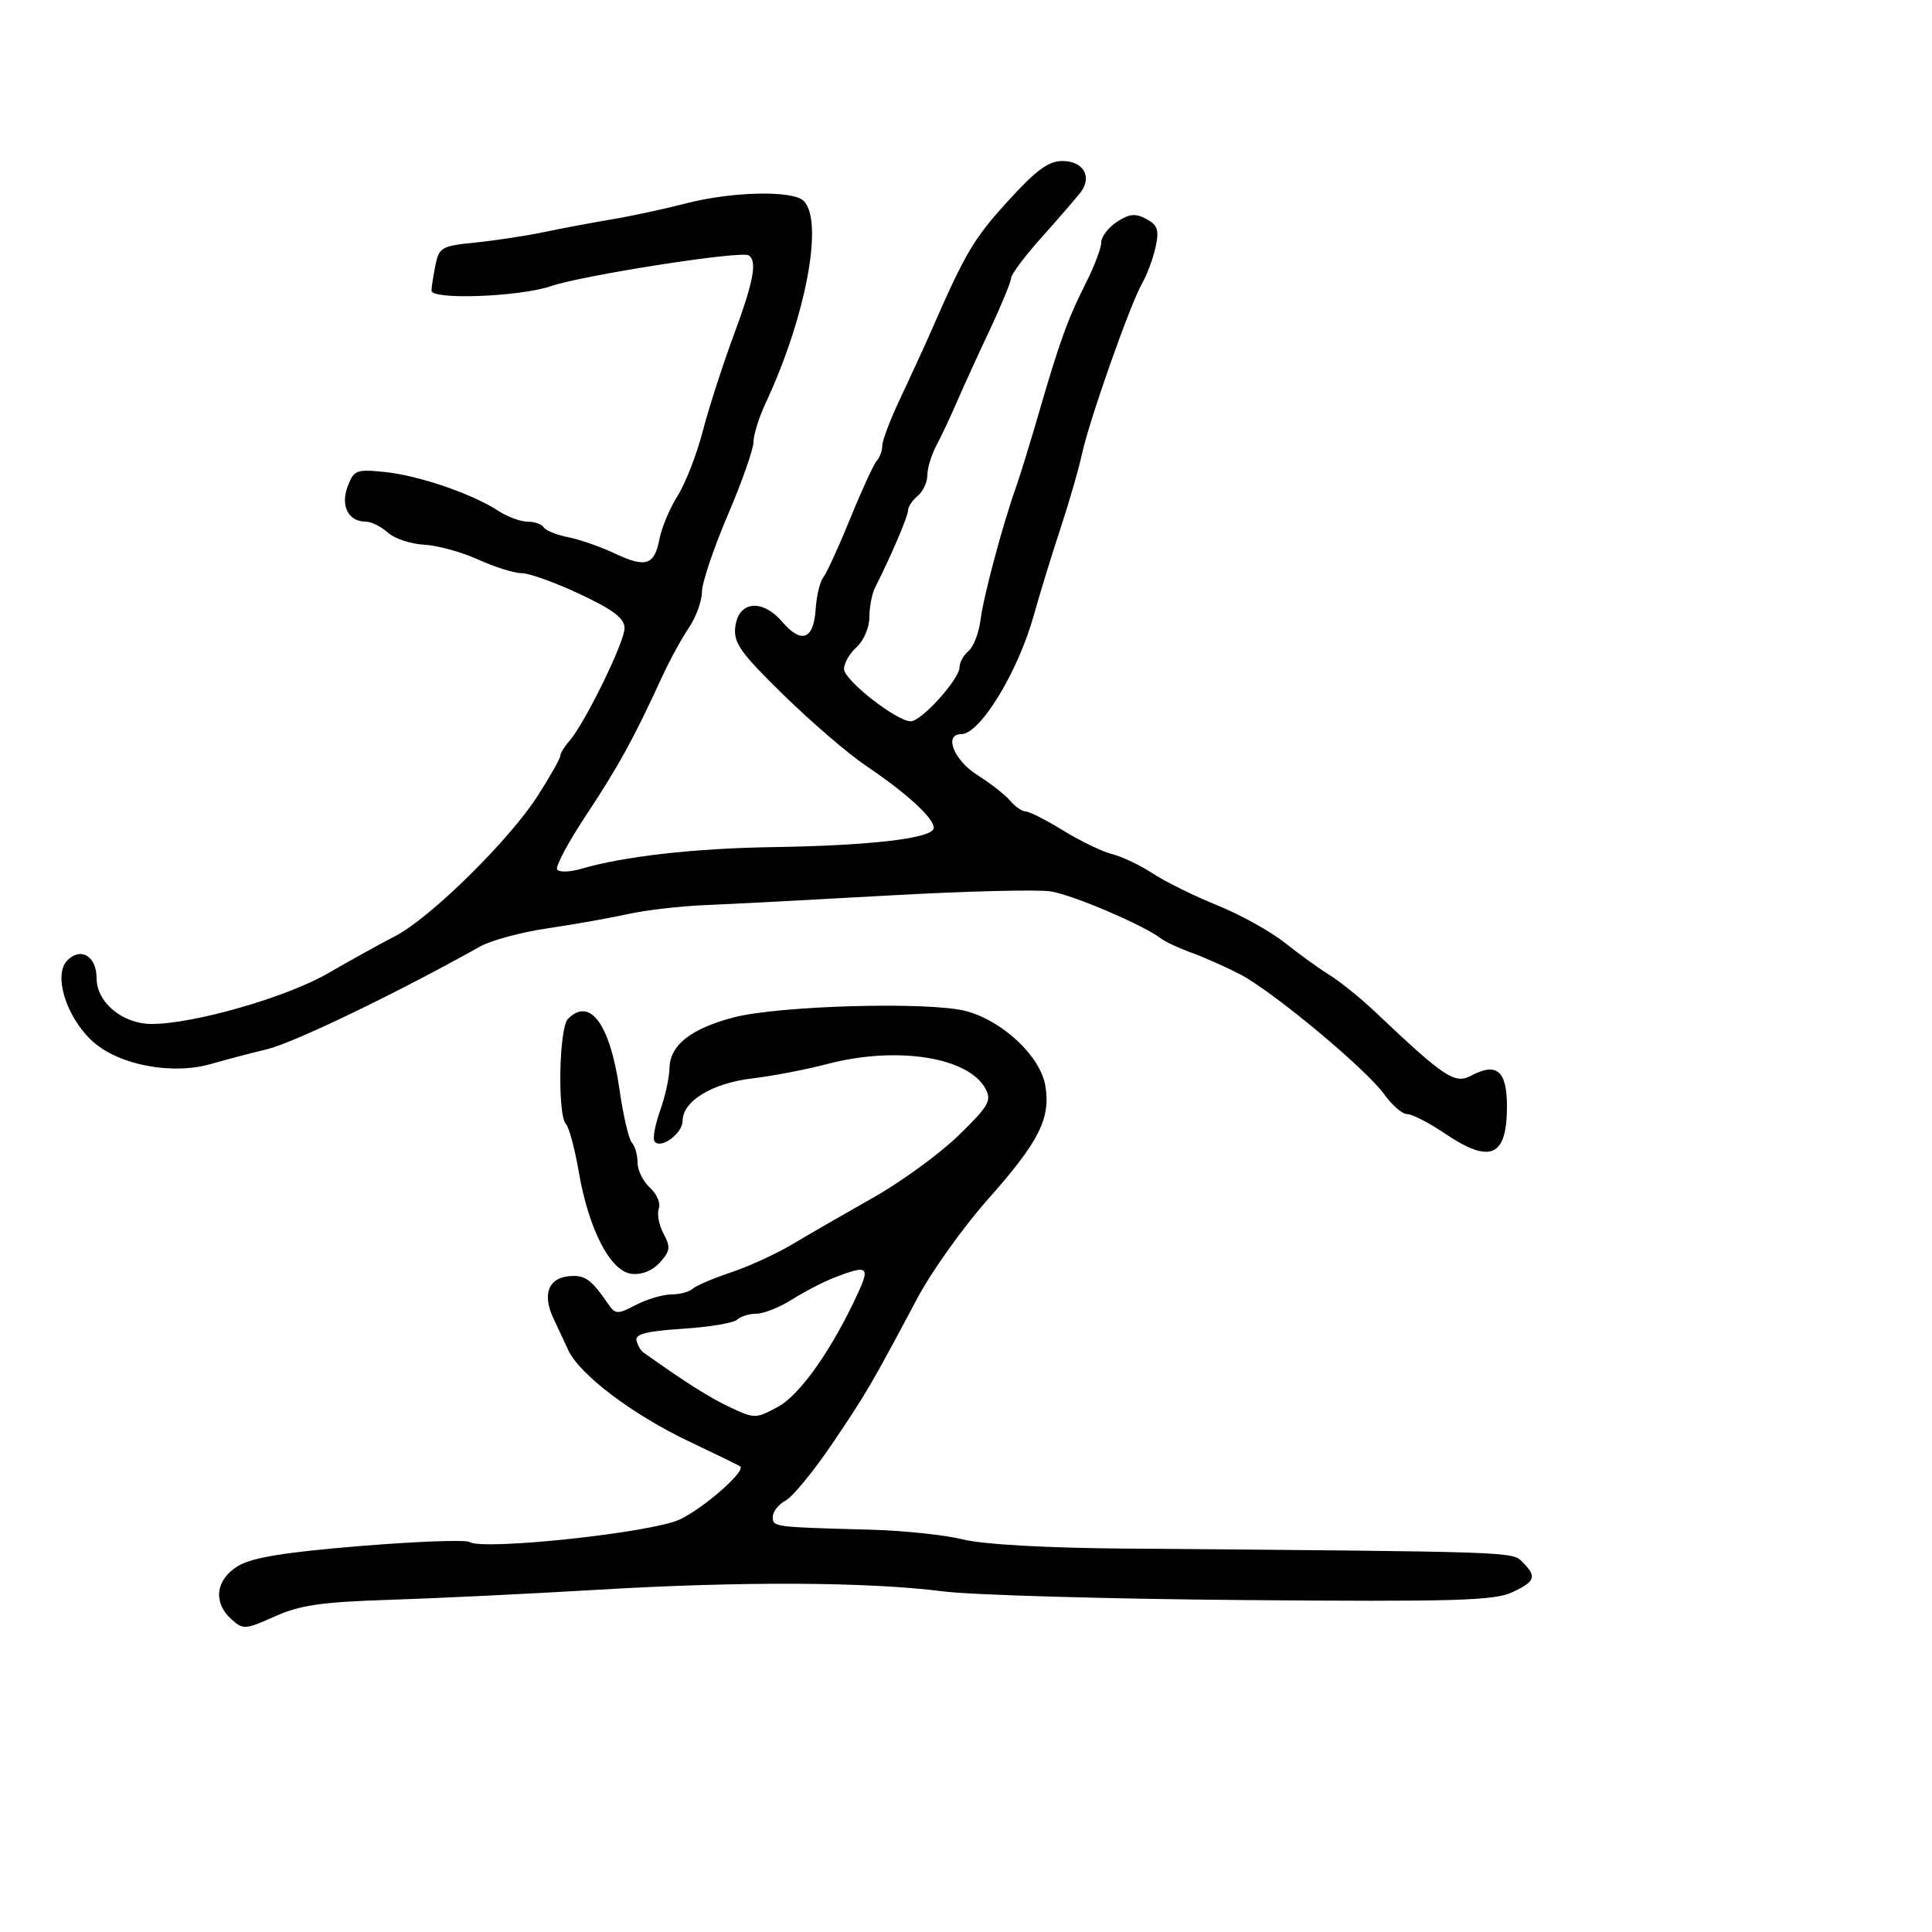 <svg xmlns="http://www.w3.org/2000/svg" width="300" height="300" viewBox="0 0 300 300" version="1.1">
	<path d="M 156.488 31.250 C 151.186 37.084, 149.937 39.189, 144.771 51 C 143.689 53.475, 141.498 58.255, 139.902 61.623 C 138.306 64.990, 137 68.388, 137 69.173 C 137 69.958, 136.614 71.028, 136.143 71.550 C 135.671 72.073, 133.820 76.100, 132.030 80.500 C 130.239 84.900, 128.351 89.024, 127.835 89.664 C 127.319 90.305, 126.789 92.523, 126.656 94.595 C 126.354 99.321, 124.451 100.033, 121.452 96.543 C 118.334 92.913, 114.633 93.338, 114.171 97.378 C 113.891 99.834, 114.991 101.379, 121.671 107.912 C 125.977 112.123, 131.750 117.082, 134.500 118.932 C 140.784 123.158, 145 127.023, 145 128.558 C 145 130.155, 135.358 131.305, 120 131.539 C 107.861 131.725, 96.885 132.967, 90.263 134.905 C 88.483 135.426, 86.793 135.474, 86.506 135.010 C 86.220 134.547, 88.294 130.682, 91.116 126.422 C 96.061 118.953, 98.442 114.609, 102.853 105 C 103.989 102.525, 105.834 99.150, 106.953 97.500 C 108.071 95.850, 108.990 93.343, 108.993 91.929 C 108.997 90.516, 110.800 85.147, 113 80 C 115.200 74.853, 117 69.739, 117 68.636 C 117 67.534, 117.855 64.802, 118.899 62.566 C 125.141 49.201, 127.937 34.337, 124.800 31.200 C 123.128 29.528, 113.664 29.729, 106.500 31.588 C 103.200 32.445, 98.025 33.558, 95 34.063 C 91.975 34.568, 87.250 35.455, 84.500 36.034 C 81.750 36.613, 76.959 37.343, 73.852 37.656 C 68.543 38.191, 68.169 38.406, 67.602 41.238 C 67.271 42.895, 67 44.644, 67 45.125 C 67 46.598, 80.646 46.096, 85.513 44.444 C 90.581 42.723, 115.040 38.907, 116.241 39.649 C 117.628 40.506, 117.031 43.688, 113.900 52.136 C 112.195 56.736, 110.040 63.425, 109.111 67 C 108.183 70.575, 106.429 75.075, 105.214 77 C 104 78.925, 102.735 81.931, 102.405 83.681 C 101.630 87.778, 100.273 88.216, 95.438 85.930 C 93.272 84.906, 90.033 83.776, 88.239 83.420 C 86.445 83.064, 84.731 82.374, 84.430 81.887 C 84.129 81.399, 82.993 81, 81.906 81 C 80.819 81, 78.766 80.237, 77.343 79.305 C 73.334 76.679, 64.991 73.825, 59.762 73.292 C 55.335 72.840, 54.955 72.987, 53.990 75.526 C 52.840 78.551, 54.094 81, 56.794 81 C 57.646 81, 59.185 81.762, 60.214 82.694 C 61.244 83.626, 63.779 84.474, 65.847 84.580 C 67.916 84.685, 71.697 85.723, 74.250 86.886 C 76.802 88.049, 79.842 89, 81.006 89 C 82.170 89, 86.236 90.463, 90.041 92.250 C 95.251 94.697, 96.965 96.004, 96.980 97.539 C 97.001 99.680, 90.791 112.366, 88.395 115.079 C 87.628 115.947, 87 116.981, 87 117.377 C 87 117.772, 85.424 120.560, 83.497 123.572 C 79.088 130.464, 66.811 142.548, 61.358 145.362 C 59.079 146.538, 54.354 149.153, 50.858 151.172 C 44.448 154.875, 30.060 159, 23.556 159 C 19.030 159, 15 155.654, 15 151.896 C 15 148.500, 12.563 147.004, 10.467 149.113 C 8.237 151.357, 10.261 157.918, 14.339 161.665 C 18.384 165.380, 26.739 166.972, 32.849 165.191 C 34.857 164.605, 38.750 163.582, 41.500 162.917 C 45.665 161.909, 61.828 154.110, 74.567 146.961 C 76.253 146.015, 80.978 144.746, 85.067 144.143 C 89.155 143.540, 94.750 142.547, 97.500 141.937 C 100.250 141.326, 105.650 140.700, 109.500 140.545 C 113.350 140.390, 126.175 139.718, 138 139.051 C 149.825 138.384, 161.143 138.098, 163.152 138.416 C 166.584 138.958, 177.517 143.623, 180.257 145.716 C 180.941 146.238, 183.075 147.235, 185 147.931 C 186.925 148.627, 190.300 150.125, 192.500 151.259 C 197.588 153.881, 212.165 166.019, 214.987 169.982 C 216.169 171.642, 217.758 173, 218.518 173 C 219.278 173, 221.900 174.350, 224.345 176 C 231.435 180.785, 234 179.660, 234 171.769 C 234 166.288, 232.400 164.913, 228.469 167.017 C 225.898 168.392, 224.317 167.344, 213.500 157.092 C 211.300 155.007, 208.150 152.462, 206.500 151.436 C 204.850 150.411, 201.700 148.138, 199.500 146.385 C 197.300 144.633, 192.577 142.015, 189.004 140.569 C 185.431 139.123, 180.931 136.902, 179.004 135.633 C 177.077 134.364, 174.250 133.016, 172.723 132.637 C 171.196 132.258, 167.771 130.610, 165.112 128.974 C 162.454 127.338, 159.821 126, 159.262 126 C 158.703 126, 157.634 125.264, 156.887 124.364 C 156.140 123.464, 153.835 121.659, 151.765 120.351 C 148.112 118.046, 146.510 114, 149.250 114 C 152.188 114, 158.080 104.347, 160.541 95.500 C 161.460 92.200, 163.320 86.143, 164.675 82.040 C 166.030 77.937, 167.526 72.762, 167.999 70.540 C 169.096 65.389, 175.470 47.284, 177.343 44 C 178.128 42.625, 179.075 40.069, 179.449 38.320 C 180.009 35.699, 179.753 34.938, 177.997 33.998 C 176.310 33.096, 175.358 33.190, 173.433 34.452 C 172.095 35.329, 171 36.762, 171 37.638 C 171 38.513, 169.945 41.315, 168.656 43.865 C 165.816 49.481, 164.561 52.940, 161.350 64 C 159.993 68.675, 158.401 73.850, 157.813 75.500 C 155.716 81.384, 152.721 92.561, 152.263 96.212 C 152.007 98.253, 151.168 100.446, 150.399 101.084 C 149.629 101.723, 149 102.849, 149 103.588 C 149 105.452, 143.096 112, 141.415 112 C 139.231 112, 131.130 105.666, 131.062 103.905 C 131.028 103.028, 131.900 101.495, 133 100.500 C 134.111 99.494, 135 97.420, 135 95.831 C 135 94.259, 135.396 92.191, 135.881 91.236 C 138.335 86.398, 141 80.165, 141 79.263 C 141 78.703, 141.675 77.685, 142.500 77 C 143.325 76.315, 144 74.867, 144 73.782 C 144 72.697, 144.635 70.614, 145.410 69.154 C 146.186 67.694, 147.597 64.700, 148.546 62.500 C 149.494 60.300, 151.785 55.281, 153.635 51.346 C 155.486 47.411, 157 43.735, 157 43.177 C 157 42.618, 159.145 39.762, 161.767 36.831 C 164.388 33.899, 167.096 30.770, 167.784 29.877 C 169.647 27.458, 168.233 25, 164.977 25 C 162.804 25, 160.882 26.415, 156.488 31.250 M 113.850 158 C 107.204 159.765, 104.017 162.311, 103.956 165.905 C 103.932 167.332, 103.282 170.270, 102.511 172.434 C 101.740 174.598, 101.337 176.736, 101.615 177.187 C 102.473 178.575, 106 176.042, 106 174.037 C 106 170.983, 110.580 168.193, 116.802 167.457 C 119.936 167.086, 125.200 166.075, 128.500 165.210 C 139.271 162.386, 150.398 164.139, 153.040 169.075 C 154.017 170.901, 153.507 171.779, 148.826 176.326 C 145.897 179.172, 139.915 183.525, 135.534 186 C 131.152 188.475, 125.527 191.718, 123.034 193.207 C 120.540 194.696, 116.250 196.664, 113.500 197.580 C 110.750 198.496, 108.072 199.641, 107.550 200.123 C 107.027 200.605, 105.543 201, 104.250 201 C 102.958 201, 100.493 201.728, 98.773 202.617 C 95.830 204.139, 95.569 204.124, 94.357 202.367 C 91.721 198.547, 90.750 197.892, 88.165 198.193 C 85.119 198.546, 84.239 201.048, 85.901 204.631 C 86.506 205.934, 87.563 208.201, 88.250 209.668 C 90.032 213.473, 98.266 219.690, 107 223.828 C 111.125 225.782, 114.692 227.524, 114.927 227.701 C 115.869 228.407, 109.369 234.125, 105.560 235.940 C 101.271 237.985, 75.093 240.794, 72.909 239.444 C 72.298 239.066, 64.617 239.350, 55.841 240.075 C 44.054 241.048, 39.114 241.860, 36.942 243.182 C 33.481 245.286, 33.043 248.824, 35.920 251.427 C 37.747 253.081, 38.071 253.061, 42.670 250.999 C 46.597 249.238, 49.931 248.756, 60.500 248.419 C 67.650 248.191, 82.275 247.483, 93 246.846 C 115.198 245.528, 134.829 245.626, 146.500 247.114 C 150.900 247.674, 171.825 248.278, 193 248.456 C 225.634 248.730, 231.995 248.550, 234.750 247.275 C 238.410 245.582, 238.681 244.824, 236.429 242.571 C 234.780 240.923, 235.893 240.961, 174.500 240.461 C 162.274 240.361, 152.556 239.808, 149.500 239.038 C 146.750 238.344, 140.225 237.663, 135 237.523 C 120.055 237.123, 120 237.115, 120 235.535 C 120 234.730, 120.895 233.591, 121.989 233.006 C 123.084 232.420, 126.330 228.467, 129.204 224.220 C 134.491 216.408, 135.355 214.931, 142.457 201.565 C 144.633 197.470, 149.528 190.604, 153.335 186.309 C 161.352 177.263, 163.154 173.722, 162.327 168.629 C 161.586 164.062, 155.752 158.549, 150.029 157.008 C 144.400 155.492, 120.865 156.138, 113.850 158 M 88.200 158.200 C 86.803 159.597, 86.542 173.107, 87.883 174.550 C 88.369 175.072, 89.261 178.395, 89.866 181.934 C 91.391 190.865, 94.771 197.415, 98.052 197.797 C 99.645 197.983, 101.304 197.322, 102.466 196.038 C 104.076 194.259, 104.152 193.653, 103.031 191.558 C 102.318 190.225, 101.989 188.472, 102.300 187.661 C 102.611 186.851, 101.995 185.401, 100.933 184.439 C 99.870 183.477, 99 181.725, 99 180.545 C 99 179.365, 98.605 177.972, 98.121 177.450 C 97.638 176.928, 96.771 173.208, 96.194 169.185 C 94.738 159.039, 91.631 154.769, 88.200 158.200 M 129.500 198.403 C 127.850 199.043, 124.925 200.563, 123 201.780 C 121.075 202.997, 118.578 203.994, 117.450 203.996 C 116.322 203.998, 114.972 204.415, 114.450 204.922 C 113.927 205.429, 110.125 206.062, 106 206.330 C 100.427 206.691, 98.585 207.159, 98.830 208.149 C 99.012 208.882, 99.483 209.710, 99.878 209.991 C 106.632 214.784, 110.175 217.024, 113.392 218.535 C 117.185 220.316, 117.376 220.313, 120.827 218.432 C 124.271 216.554, 129.230 209.494, 133.245 200.750 C 135.127 196.652, 134.701 196.385, 129.500 198.403" stroke="none" fill="black" fill-rule="evenodd"/>
</svg>